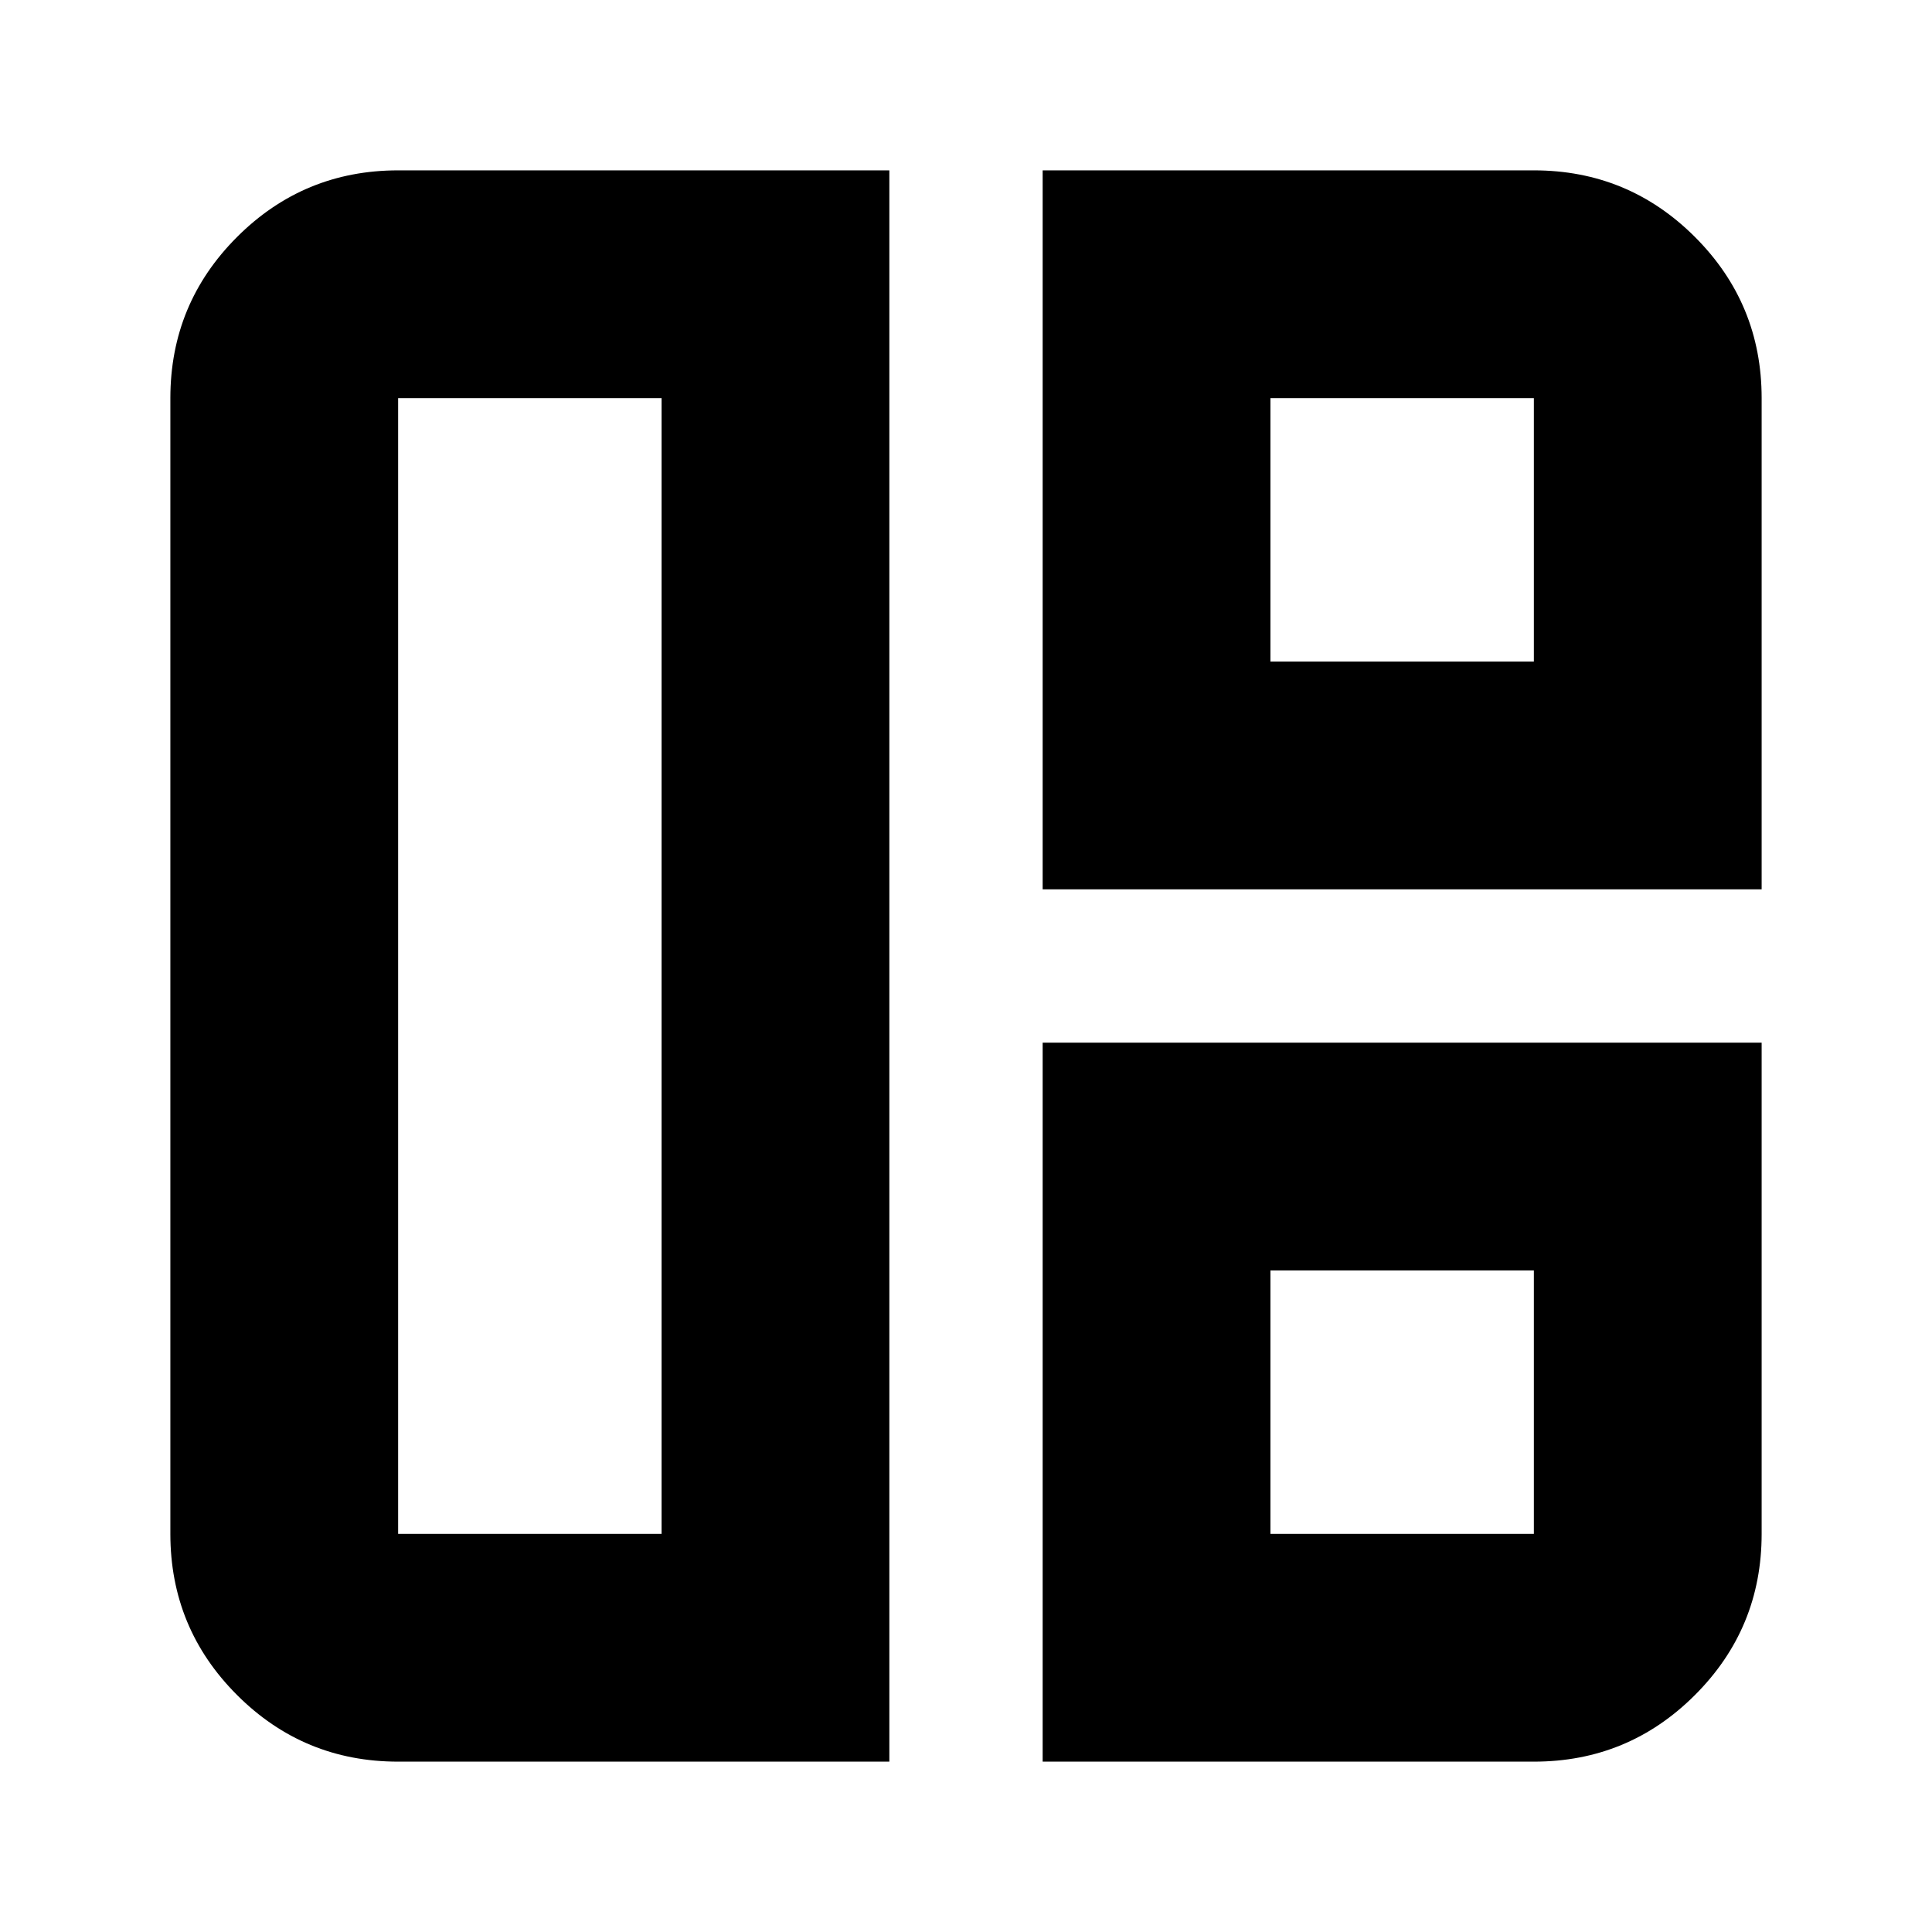<svg xmlns="http://www.w3.org/2000/svg" height="24" viewBox="0 -960 960 960" width="24"><path d="M441.91-84.65H197.83q-46.93 0-80.06-33.12-33.12-33.13-33.12-80.06v-564.34q0-46.93 33.12-80.06 33.13-33.12 80.06-33.12h244.08v790.7ZM328.74-197.83v-564.34H197.83v564.34h130.91Zm189.35-320.26v-357.26h244.08q46.93 0 80.06 33.12 33.12 33.13 33.12 80.06v244.08H518.09Zm113.17-113.17h130.91v-130.91H631.26v130.91ZM518.09-84.65v-357.26h357.26v244.08q0 46.93-33.12 80.06-33.13 33.12-80.06 33.12H518.09Zm113.17-113.18h130.91v-130.91H631.26v130.91ZM328.74-480Zm302.52-151.26Zm0 302.52Z"/></svg>